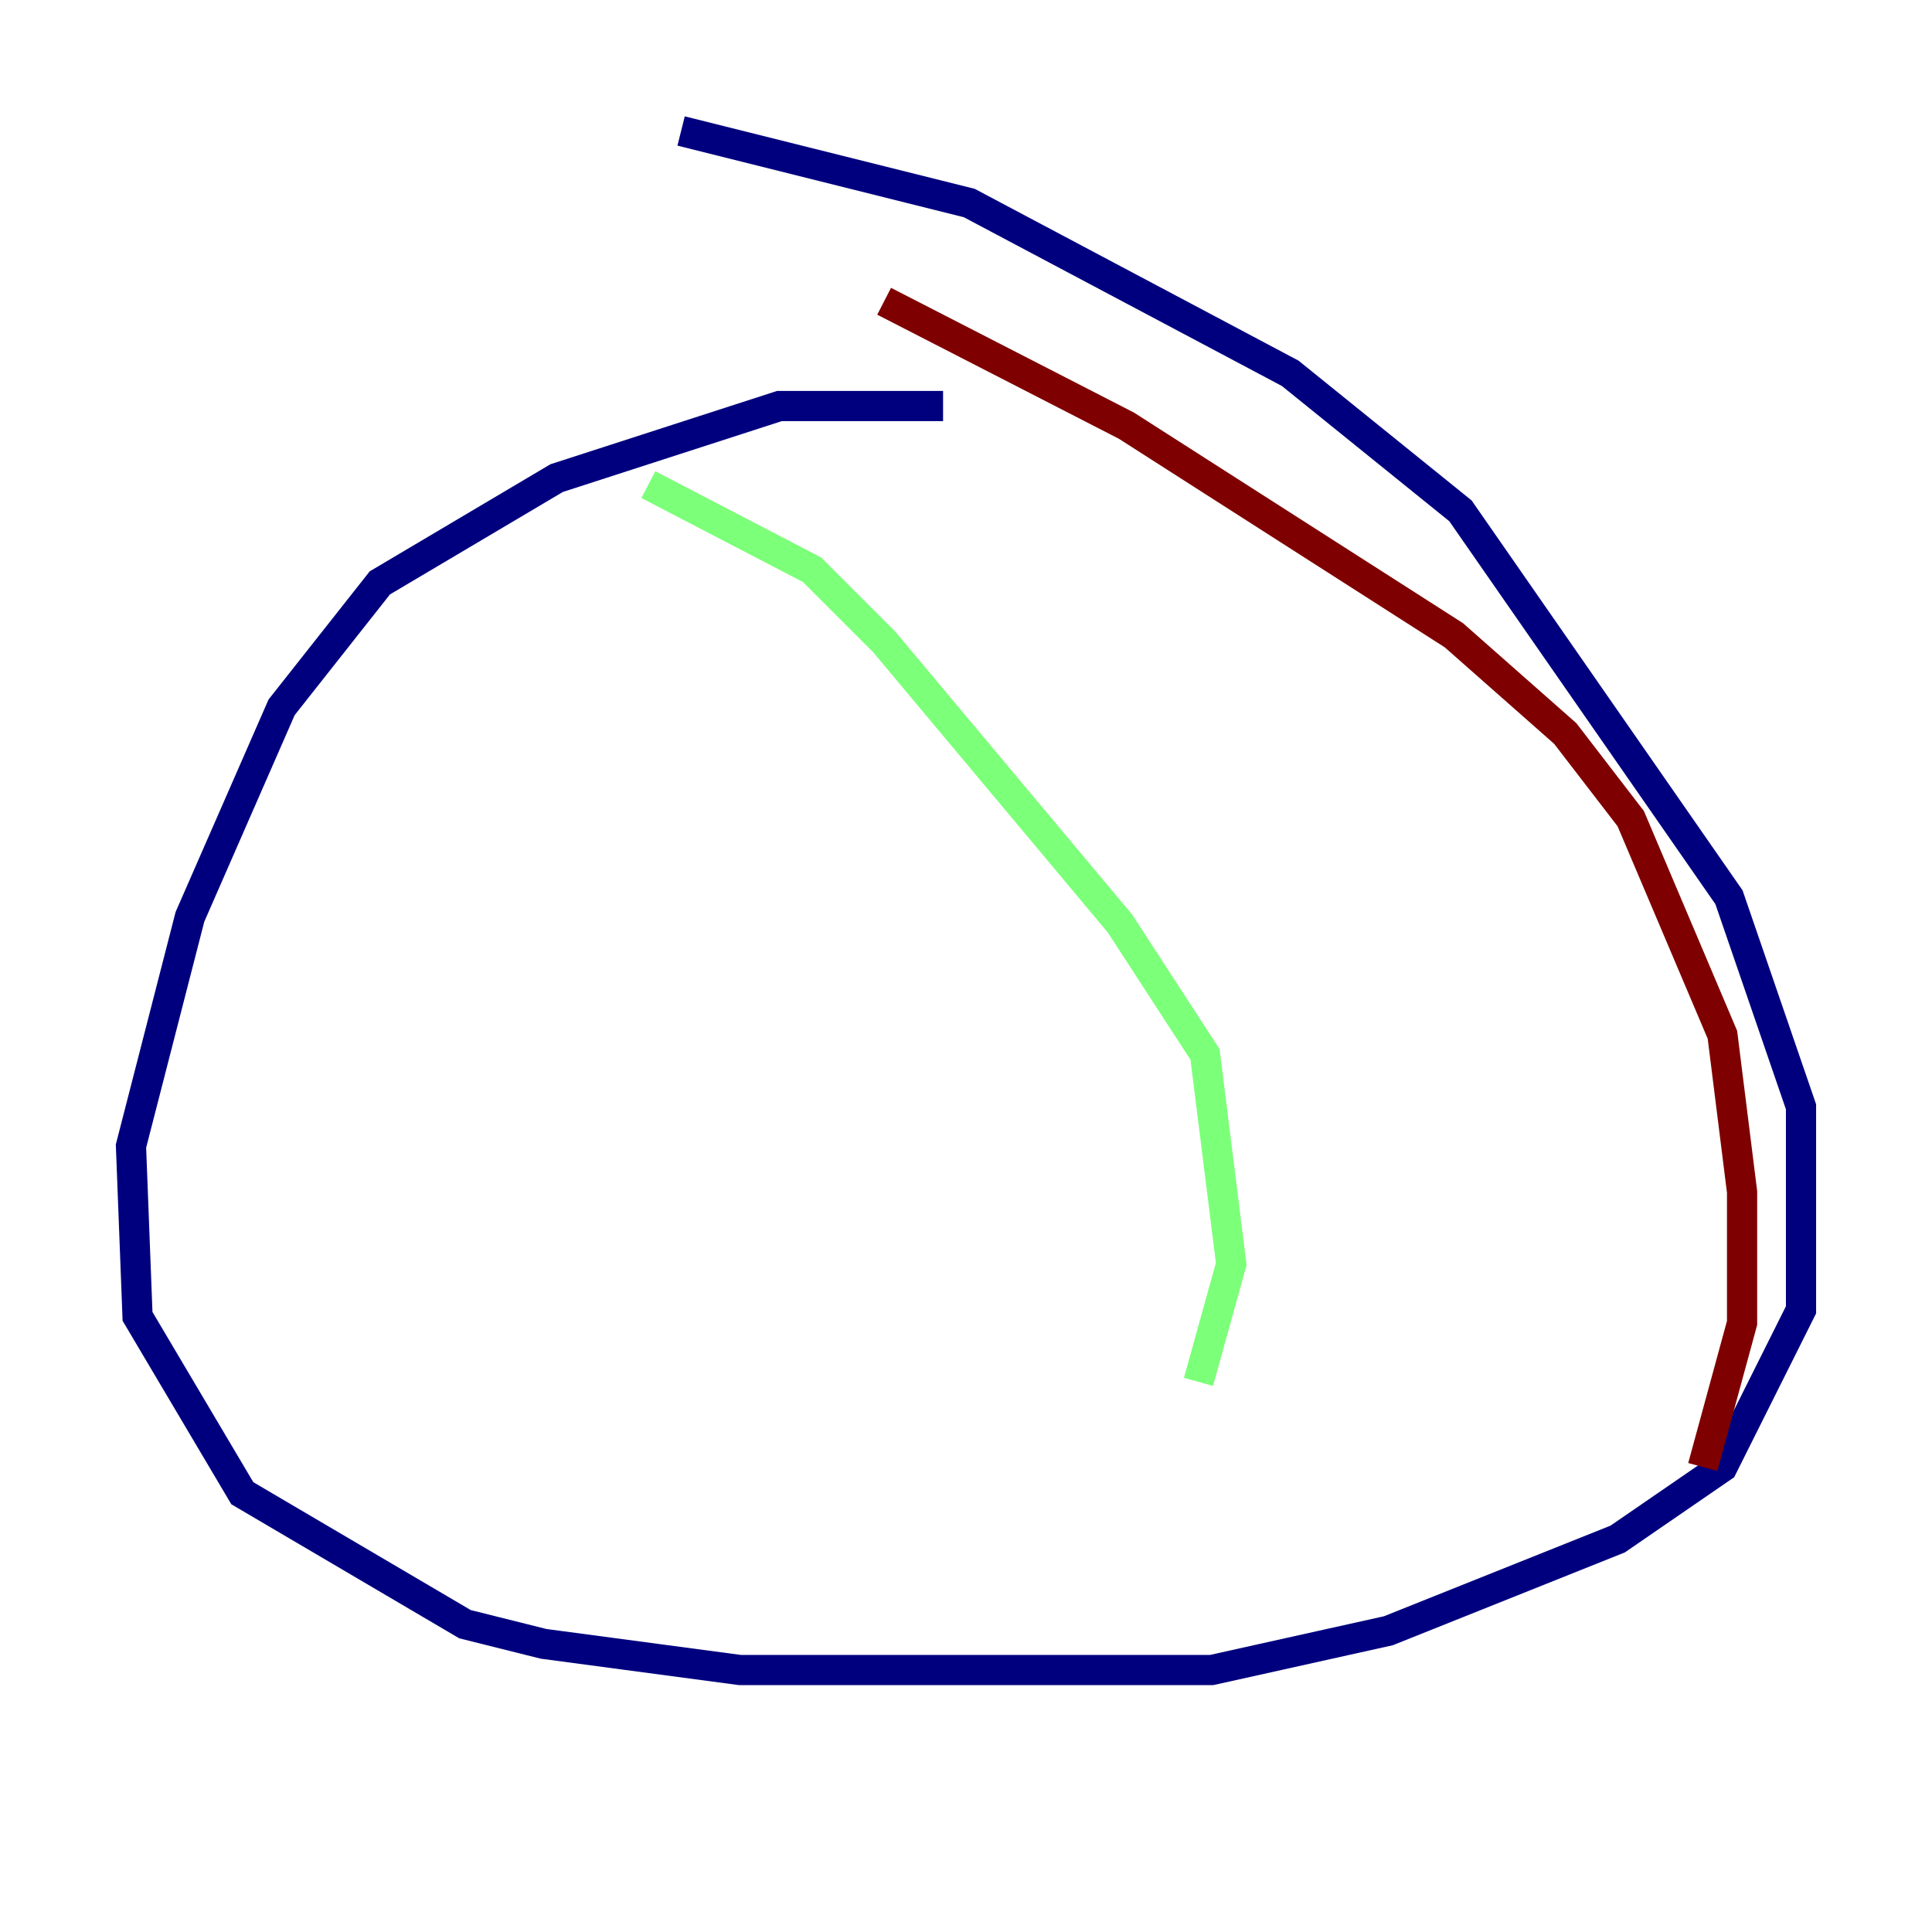 <?xml version="1.0" encoding="utf-8" ?>
<svg baseProfile="tiny" height="128" version="1.2" viewBox="0,0,128,128" width="128" xmlns="http://www.w3.org/2000/svg" xmlns:ev="http://www.w3.org/2001/xml-events" xmlns:xlink="http://www.w3.org/1999/xlink"><defs /><polyline fill="none" points="62.481,26.902 51.634,26.902 36.881,31.675 25.166,38.617 18.658,46.861 12.583,60.746 8.678,75.932 9.112,87.214 16.054,98.929 30.807,107.607 36.014,108.909 49.031,110.644 80.271,110.644 91.986,108.041 107.173,101.966 114.115,97.193 119.322,86.78 119.322,73.329 114.549,59.444 96.759,33.844 85.478,24.732 64.217,13.451 45.125,8.678" stroke="#00007f" stroke-width="2" /><polyline fill="none" points="42.956,32.108 53.803,37.749 58.576,42.522 74.197,61.18 79.837,69.858 81.573,83.742 79.403,91.552" stroke="#7cff79" stroke-width="2" /><polyline fill="none" points="58.576,19.959 74.63,28.203 96.325,42.088 103.702,48.597 108.041,54.237 114.115,68.556 115.417,78.969 115.417,87.647 112.814,97.193" stroke="#7f0000" stroke-width="2" /></svg>